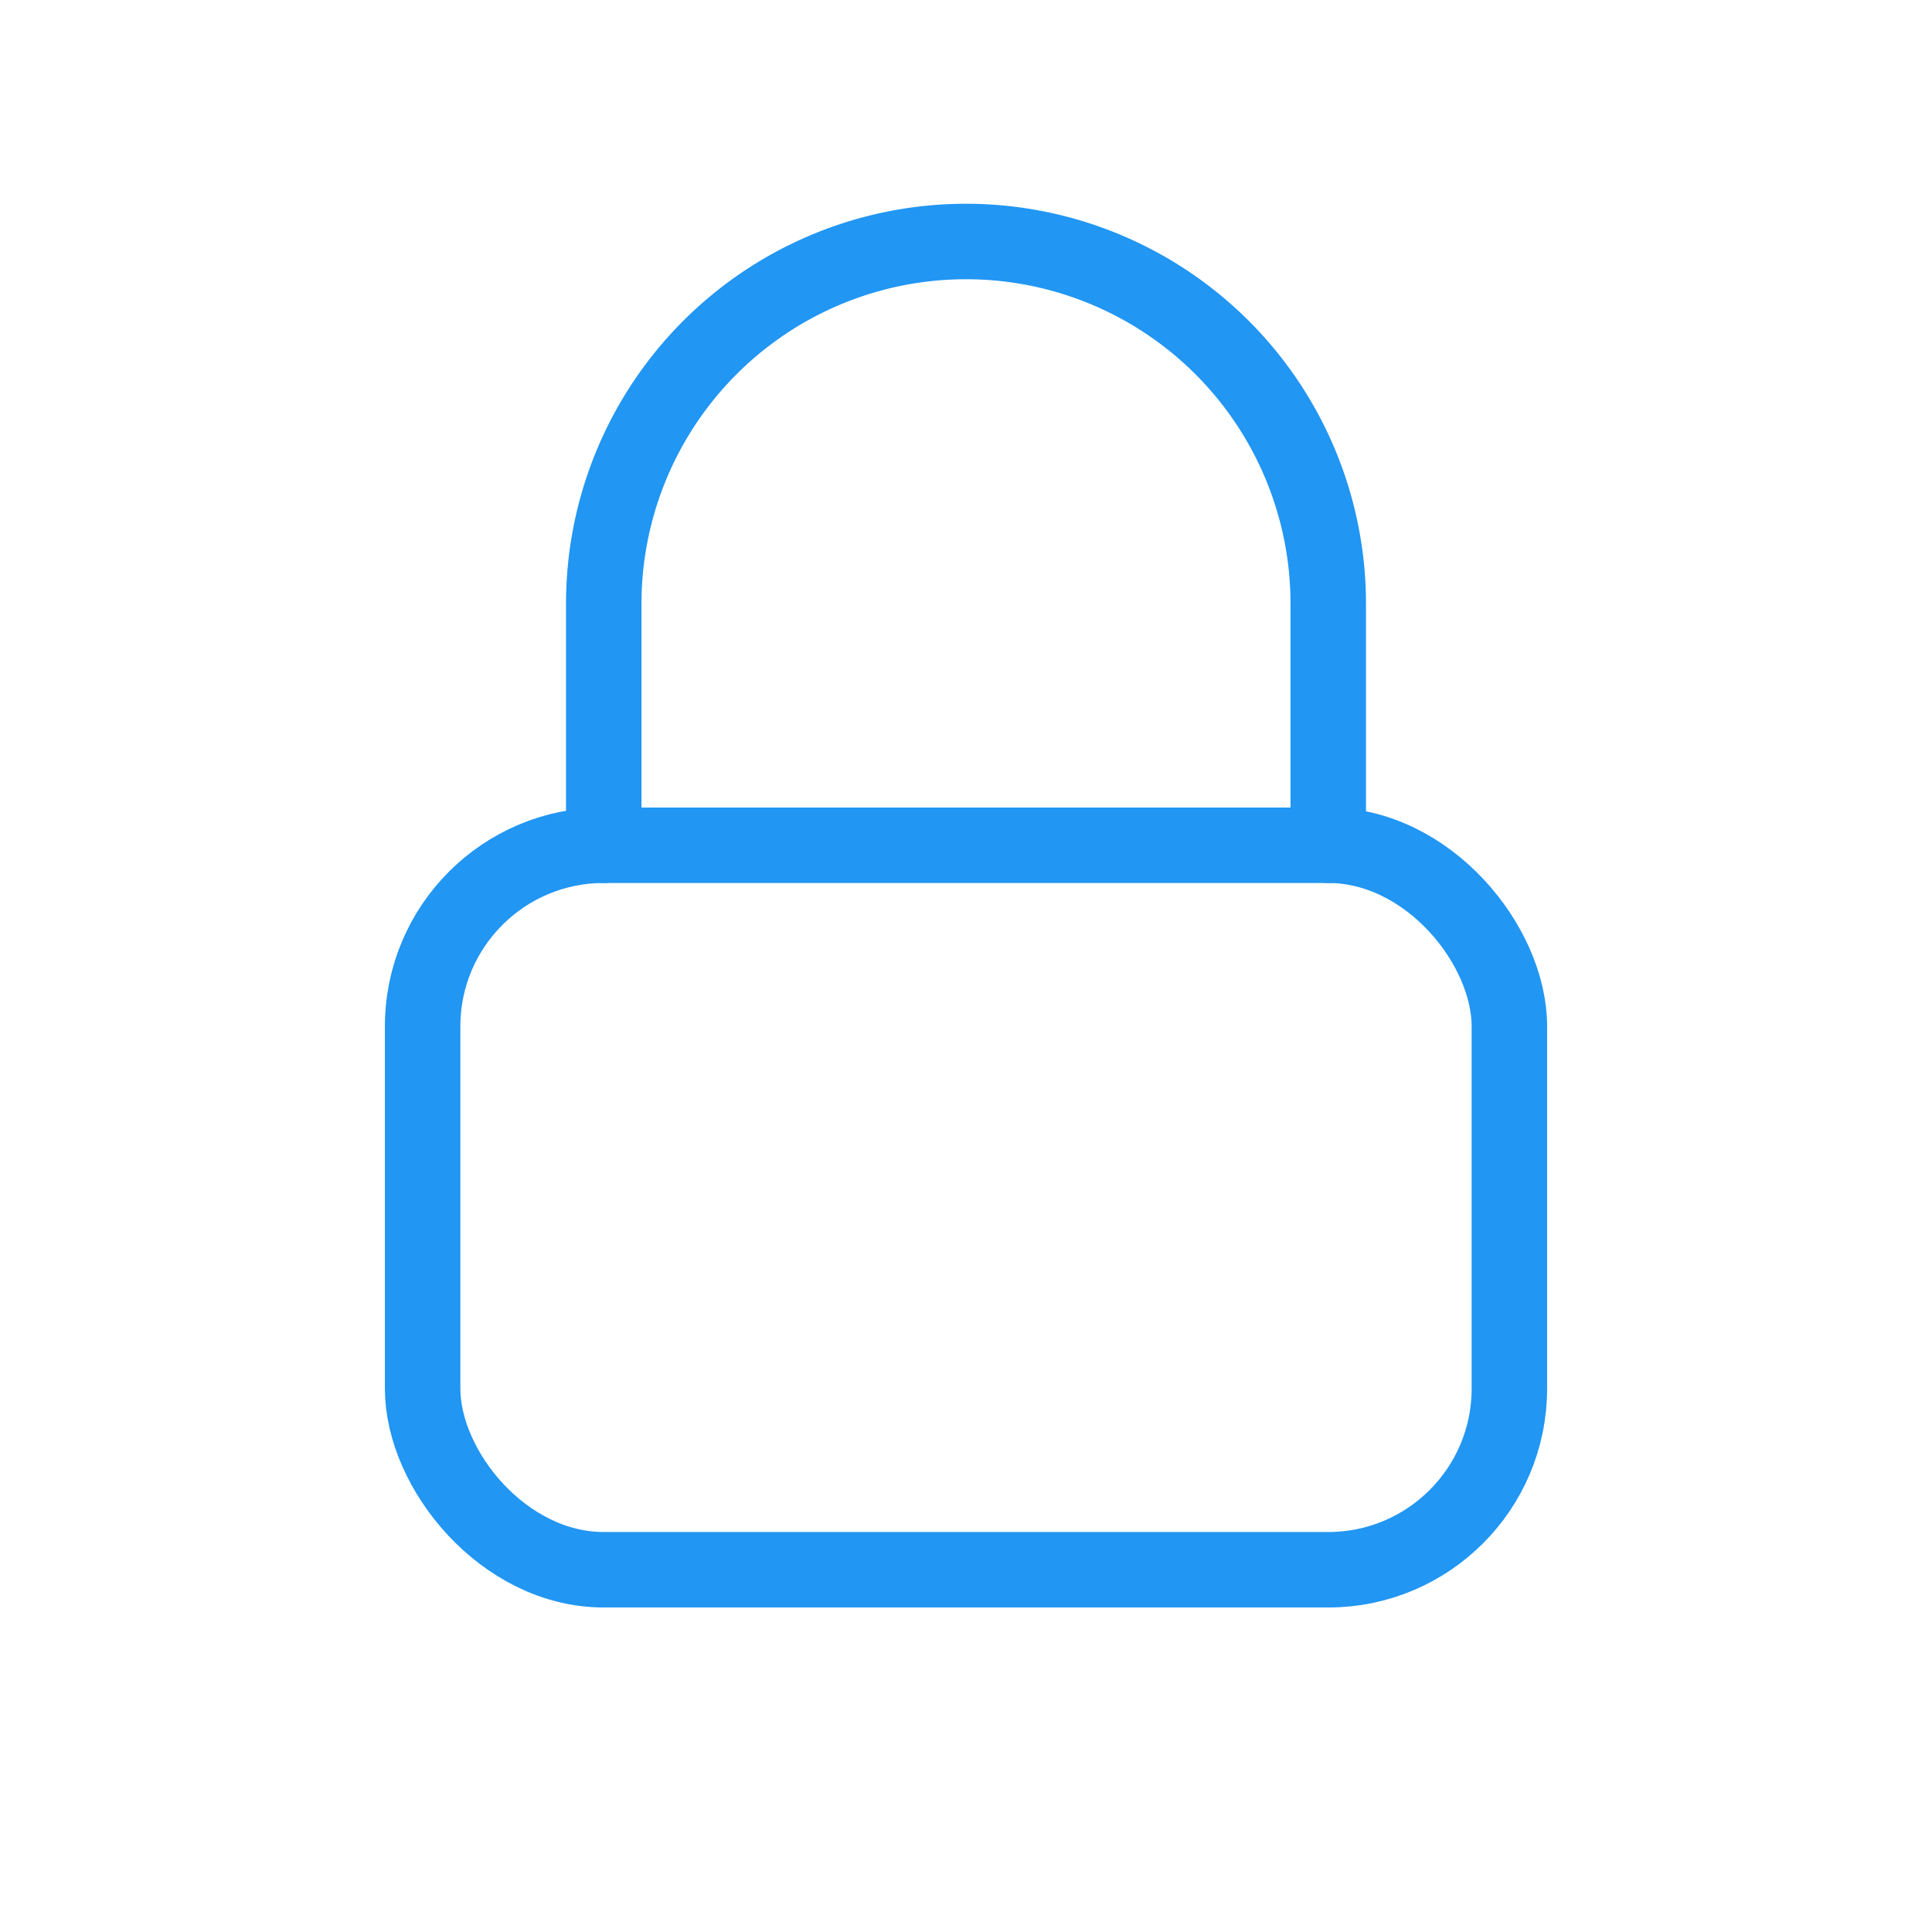 <svg width="64" height="64" viewBox="0 0 64 64" fill="none" xmlns="http://www.w3.org/2000/svg">
  <g>
    <rect x="14" y="28" width="36" height="24" rx="6" fill="none" stroke="#2196F3" stroke-width="2.5"/>
    <path d="M20 28V20a12 12 0 1 1 24 0v8" stroke="#2196F3" stroke-width="2.5" fill="none" stroke-linecap="round"/>
  </g>
</svg>